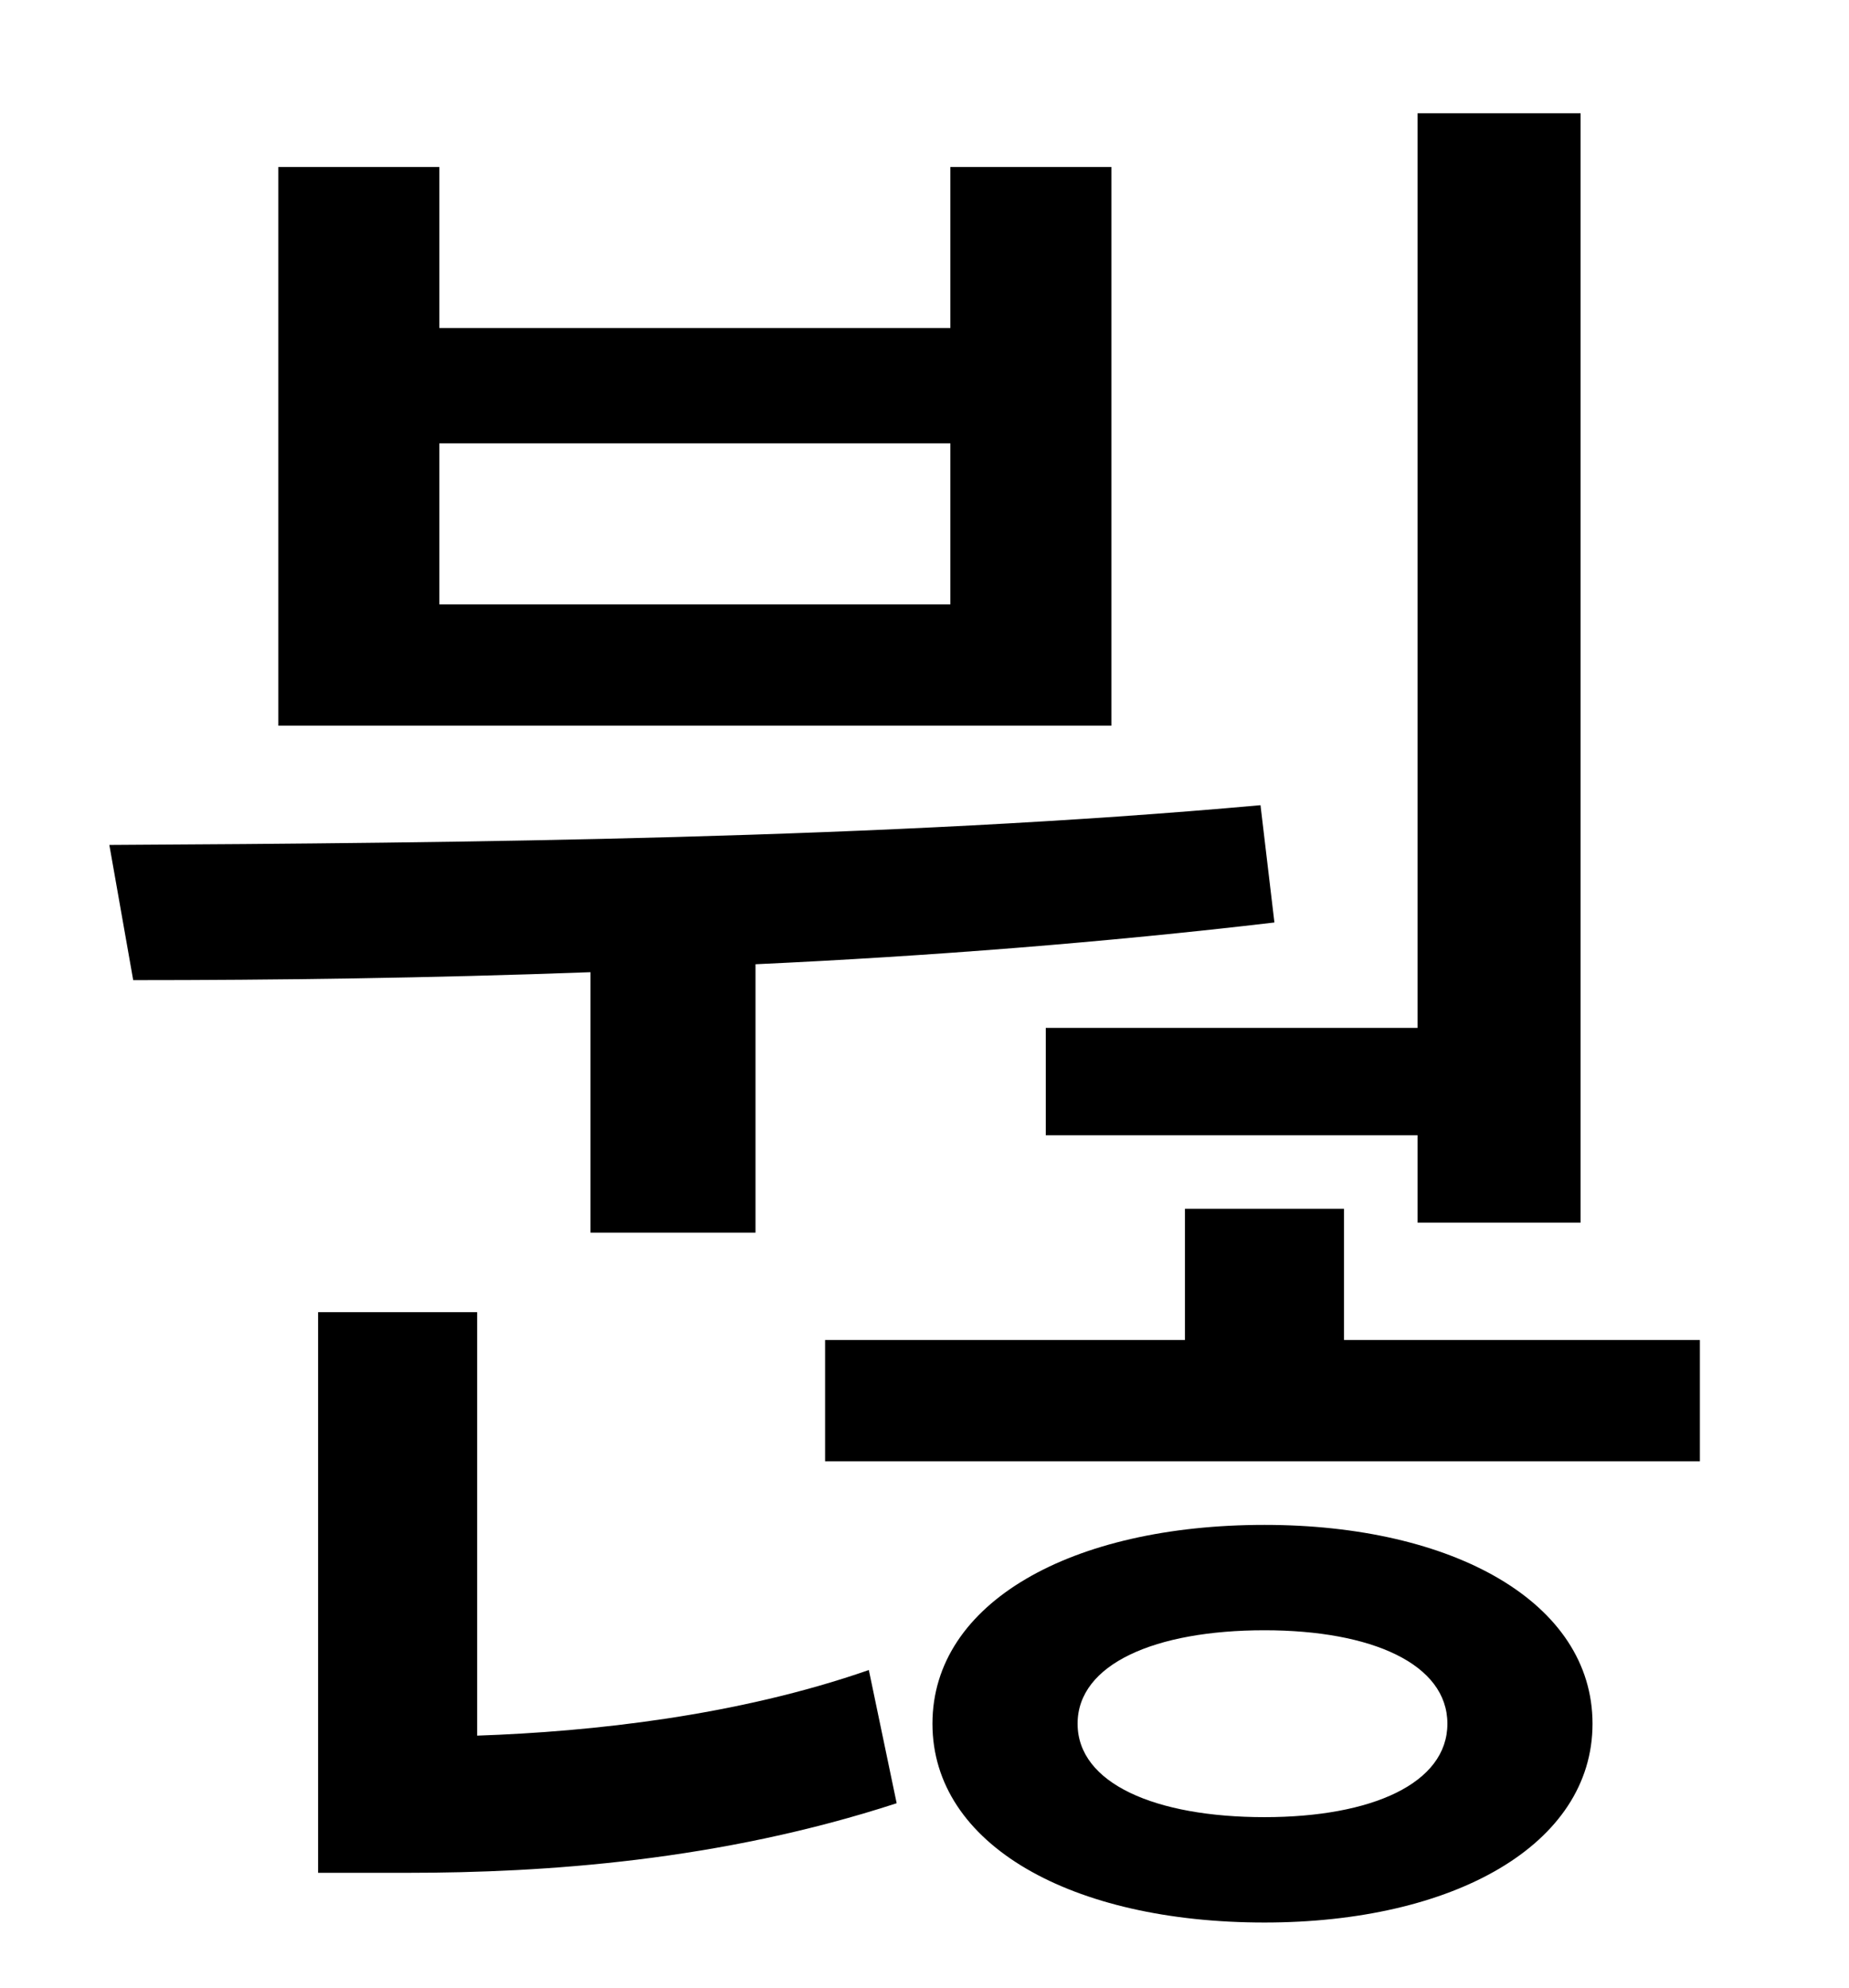 <?xml version="1.0" standalone="no"?>
<!DOCTYPE svg PUBLIC "-//W3C//DTD SVG 1.1//EN" "http://www.w3.org/Graphics/SVG/1.1/DTD/svg11.dtd" >
<svg xmlns="http://www.w3.org/2000/svg" xmlns:xlink="http://www.w3.org/1999/xlink" version="1.1" viewBox="-10 0 930 1000">
   <path fill="currentColor"
d="M516 517h187v-460h82v558h-82v-44h-187v-54zM468 304v-81h-257v81h257zM549 84v281h-419v-281h81v81h257v-81h81zM287 620v-131c-81 3 -160 4 -230 4l-12 -68c176 -1 391 -3 579 -20l7 59c-85 10 -174 17 -261 21v135h-83zM230 660v213c58 -2 131 -10 197 -33l14 67
c-89 29 -177 35 -246 35h-45v-282h80zM626 914c54 0 92 -17 92 -47s-38 -47 -92 -47c-55 0 -94 17 -94 47s39 47 94 47zM626 767c95 0 165 39 165 100s-70 100 -165 100c-97 0 -167 -39 -167 -100s70 -100 167 -100zM666 674h179v61h-440v-61h181v-66h80v66z" />
</svg>
